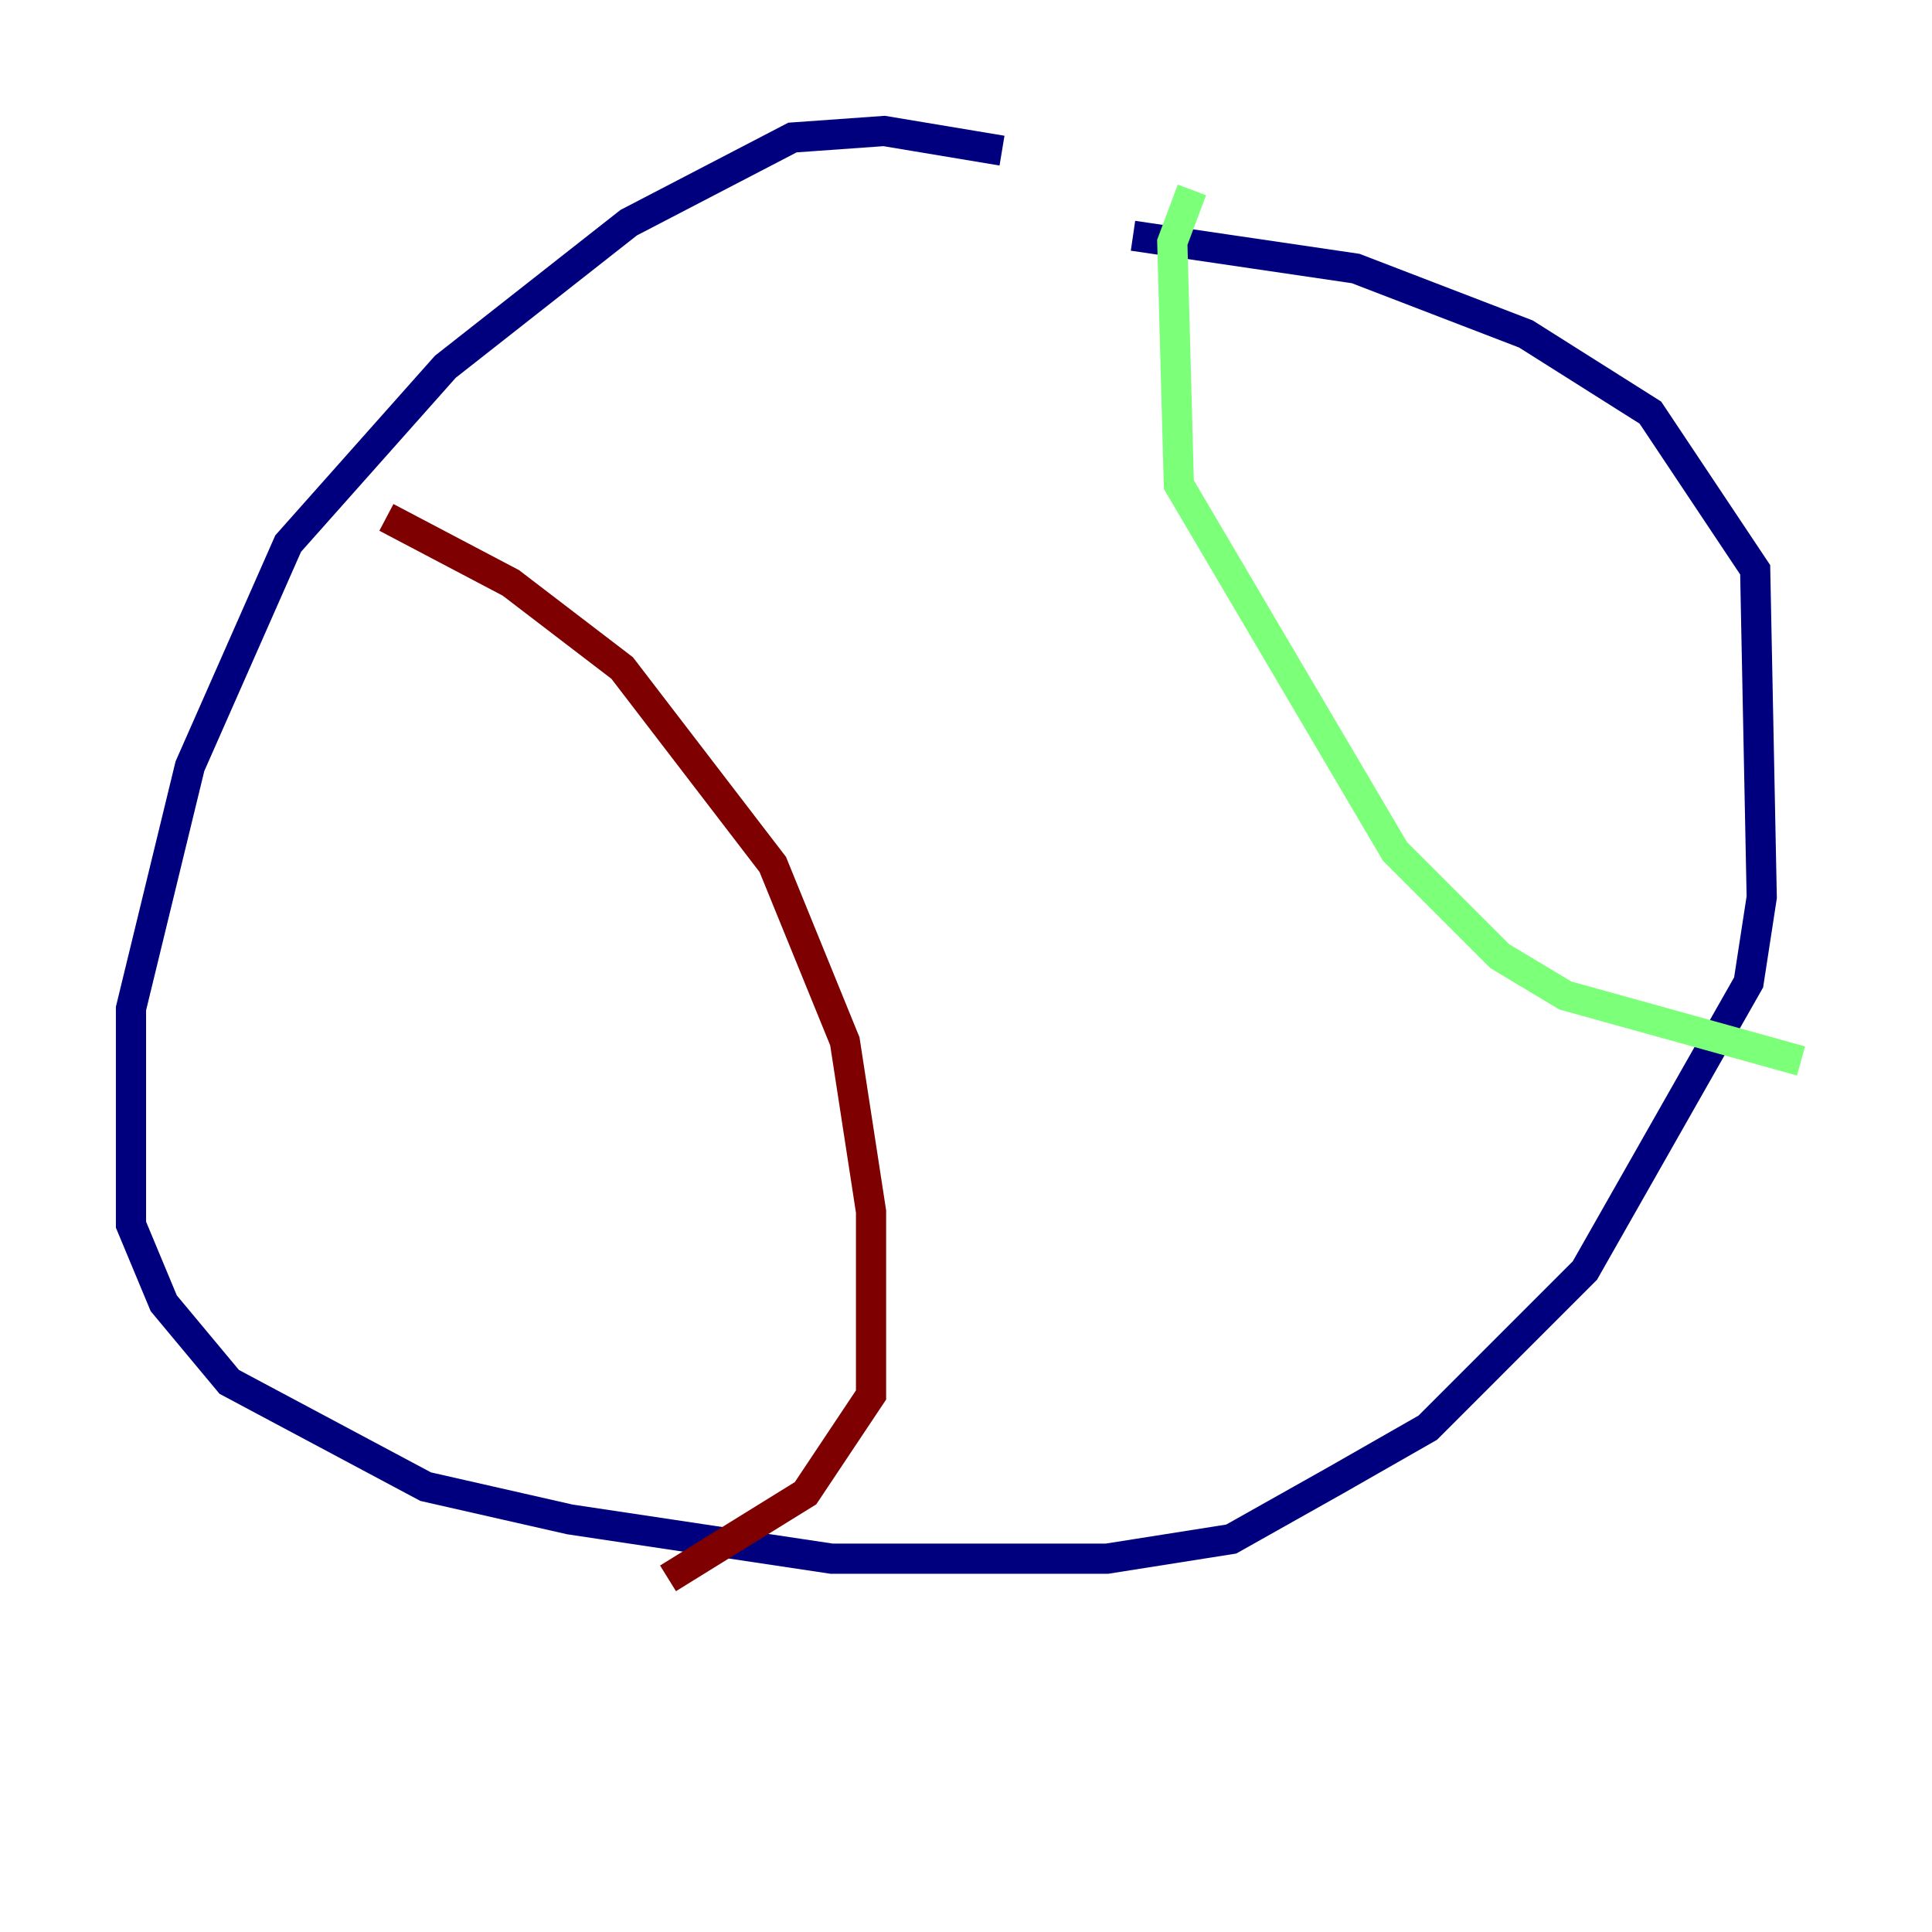 <?xml version="1.0" encoding="utf-8" ?>
<svg baseProfile="tiny" height="128" version="1.2" viewBox="0,0,128,128" width="128" xmlns="http://www.w3.org/2000/svg" xmlns:ev="http://www.w3.org/2001/xml-events" xmlns:xlink="http://www.w3.org/1999/xlink"><defs /><polyline fill="none" points="66.386,9.98 58.576,8.678 52.502,9.112 41.654,14.752 29.505,24.298 19.091,36.014 12.583,50.766 8.678,66.82 8.678,81.139 10.848,86.346 15.186,91.552 28.203,98.495 37.749,100.664 55.105,103.268 73.329,103.268 81.573,101.966 88.515,98.061 94.59,94.59 105.003,84.176 115.851,65.085 116.719,59.444 116.285,37.749 109.342,27.336 101.098,22.129 89.817,17.79 75.064,15.62" stroke="#00007f" stroke-width="2" /><polyline fill="none" points="78.969,12.583 77.668,16.054 78.102,32.108 92.42,56.407 99.363,63.349 103.702,65.953 119.322,70.291" stroke="#7cff79" stroke-width="2" /><polyline fill="none" points="25.6,34.278 33.844,38.617 41.22,44.258 51.2,57.275 55.973,68.99 57.709,80.271 57.709,92.42 53.37,98.929 44.258,104.57" stroke="#7f0000" stroke-width="2" /></svg>